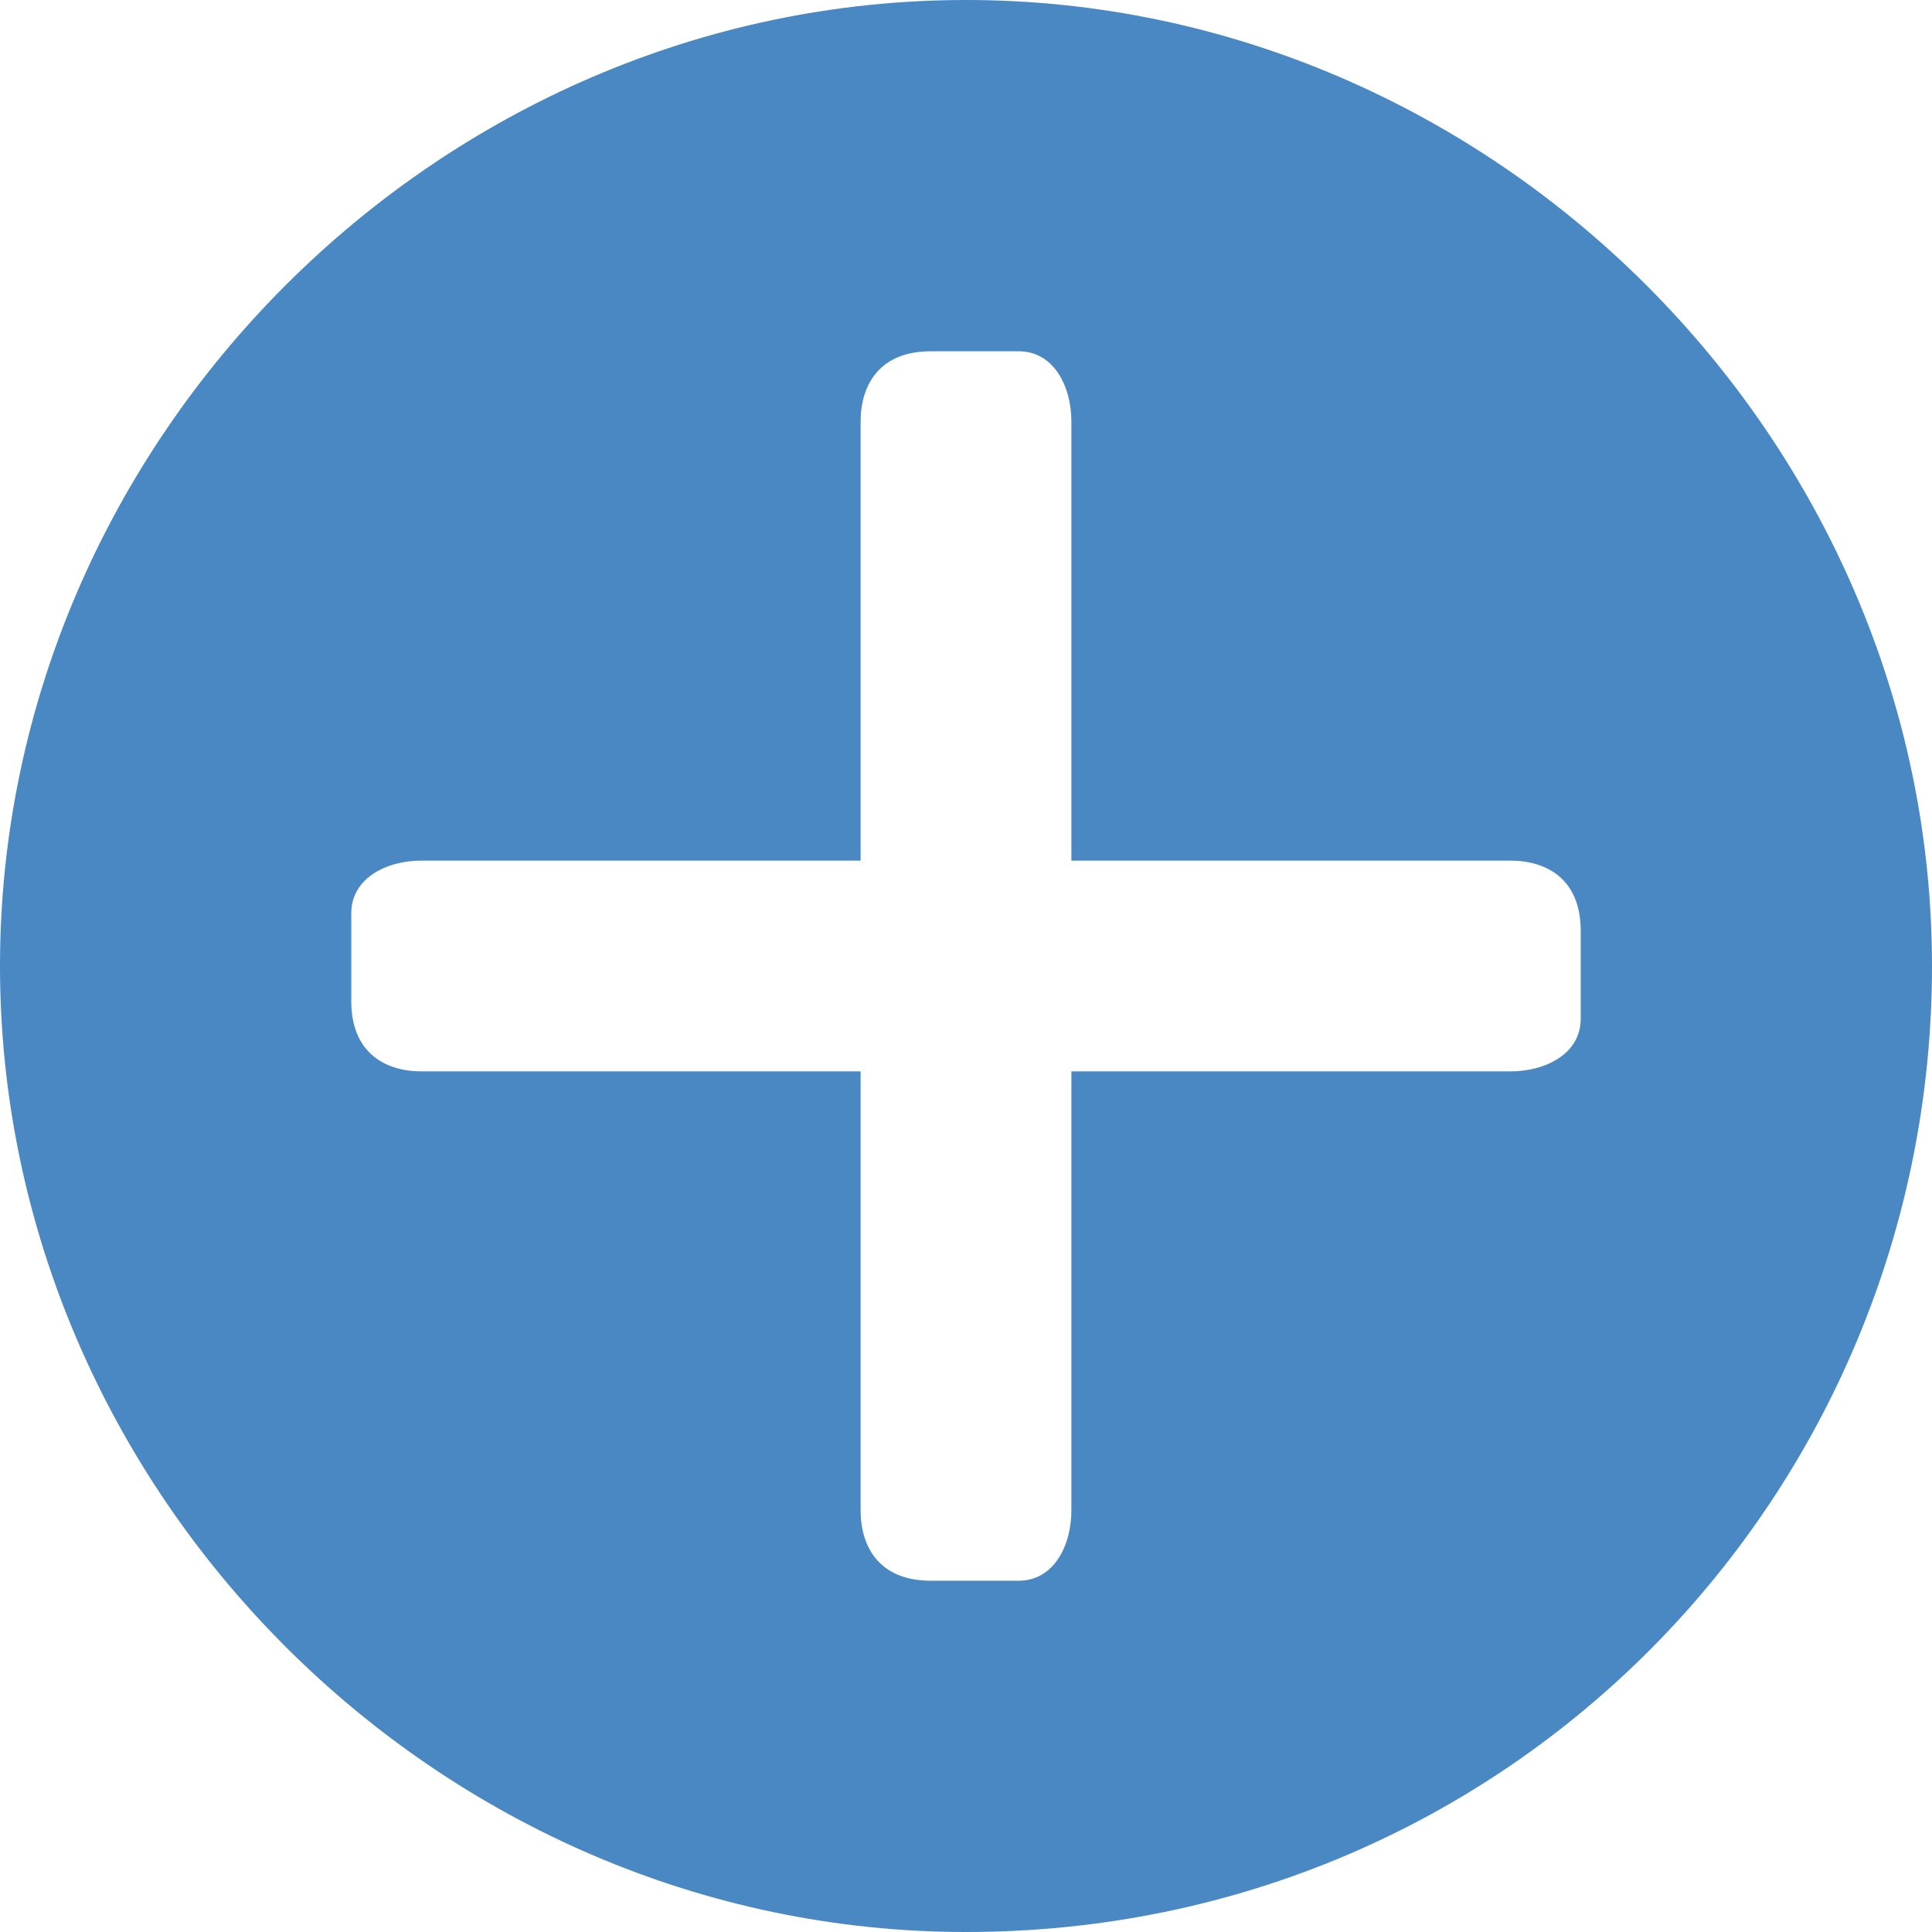 <?xml version="1.0" encoding="utf-8"?>
<!-- Generator: Adobe Illustrator 19.0.0, SVG Export Plug-In . SVG Version: 6.00 Build 0)  -->
<svg version="1.1" id="Слой_1" xmlns="http://www.w3.org/2000/svg" xmlns:xlink="http://www.w3.org/1999/xlink" x="0px" y="0px"
	 viewBox="0 0 11 11" style="enable-background:new 0 0 11 11;" xml:space="preserve">
<style type="text/css">
	.st0{fill-rule:evenodd;clip-rule:evenodd;fill:#4988C2;}
</style>
<path id="XMLID_1_" class="st0" d="M5.5,0c3,0,5.5,2.5,5.5,5.5S8.6,11,5.5,11C2.5,11,0,8.5,0,5.5S2.5,0,5.5,0z M6.1,6.1h2.5
	C8.8,6.1,9,6,9,5.8l0-0.5C9,5,8.8,4.9,8.6,4.9H6.1l0-2.5C6.1,2.2,6,2,5.8,2L5.3,2C5,2,4.9,2.2,4.9,2.4l0,2.5l-2.5,0
	C2.2,4.9,2,5,2,5.2l0,0.5C2,6,2.2,6.1,2.4,6.1l2.5,0l0,2.5C4.9,8.8,5,9,5.3,9l0.5,0C6,9,6.1,8.8,6.1,8.6L6.1,6.1z"/>
</svg>
